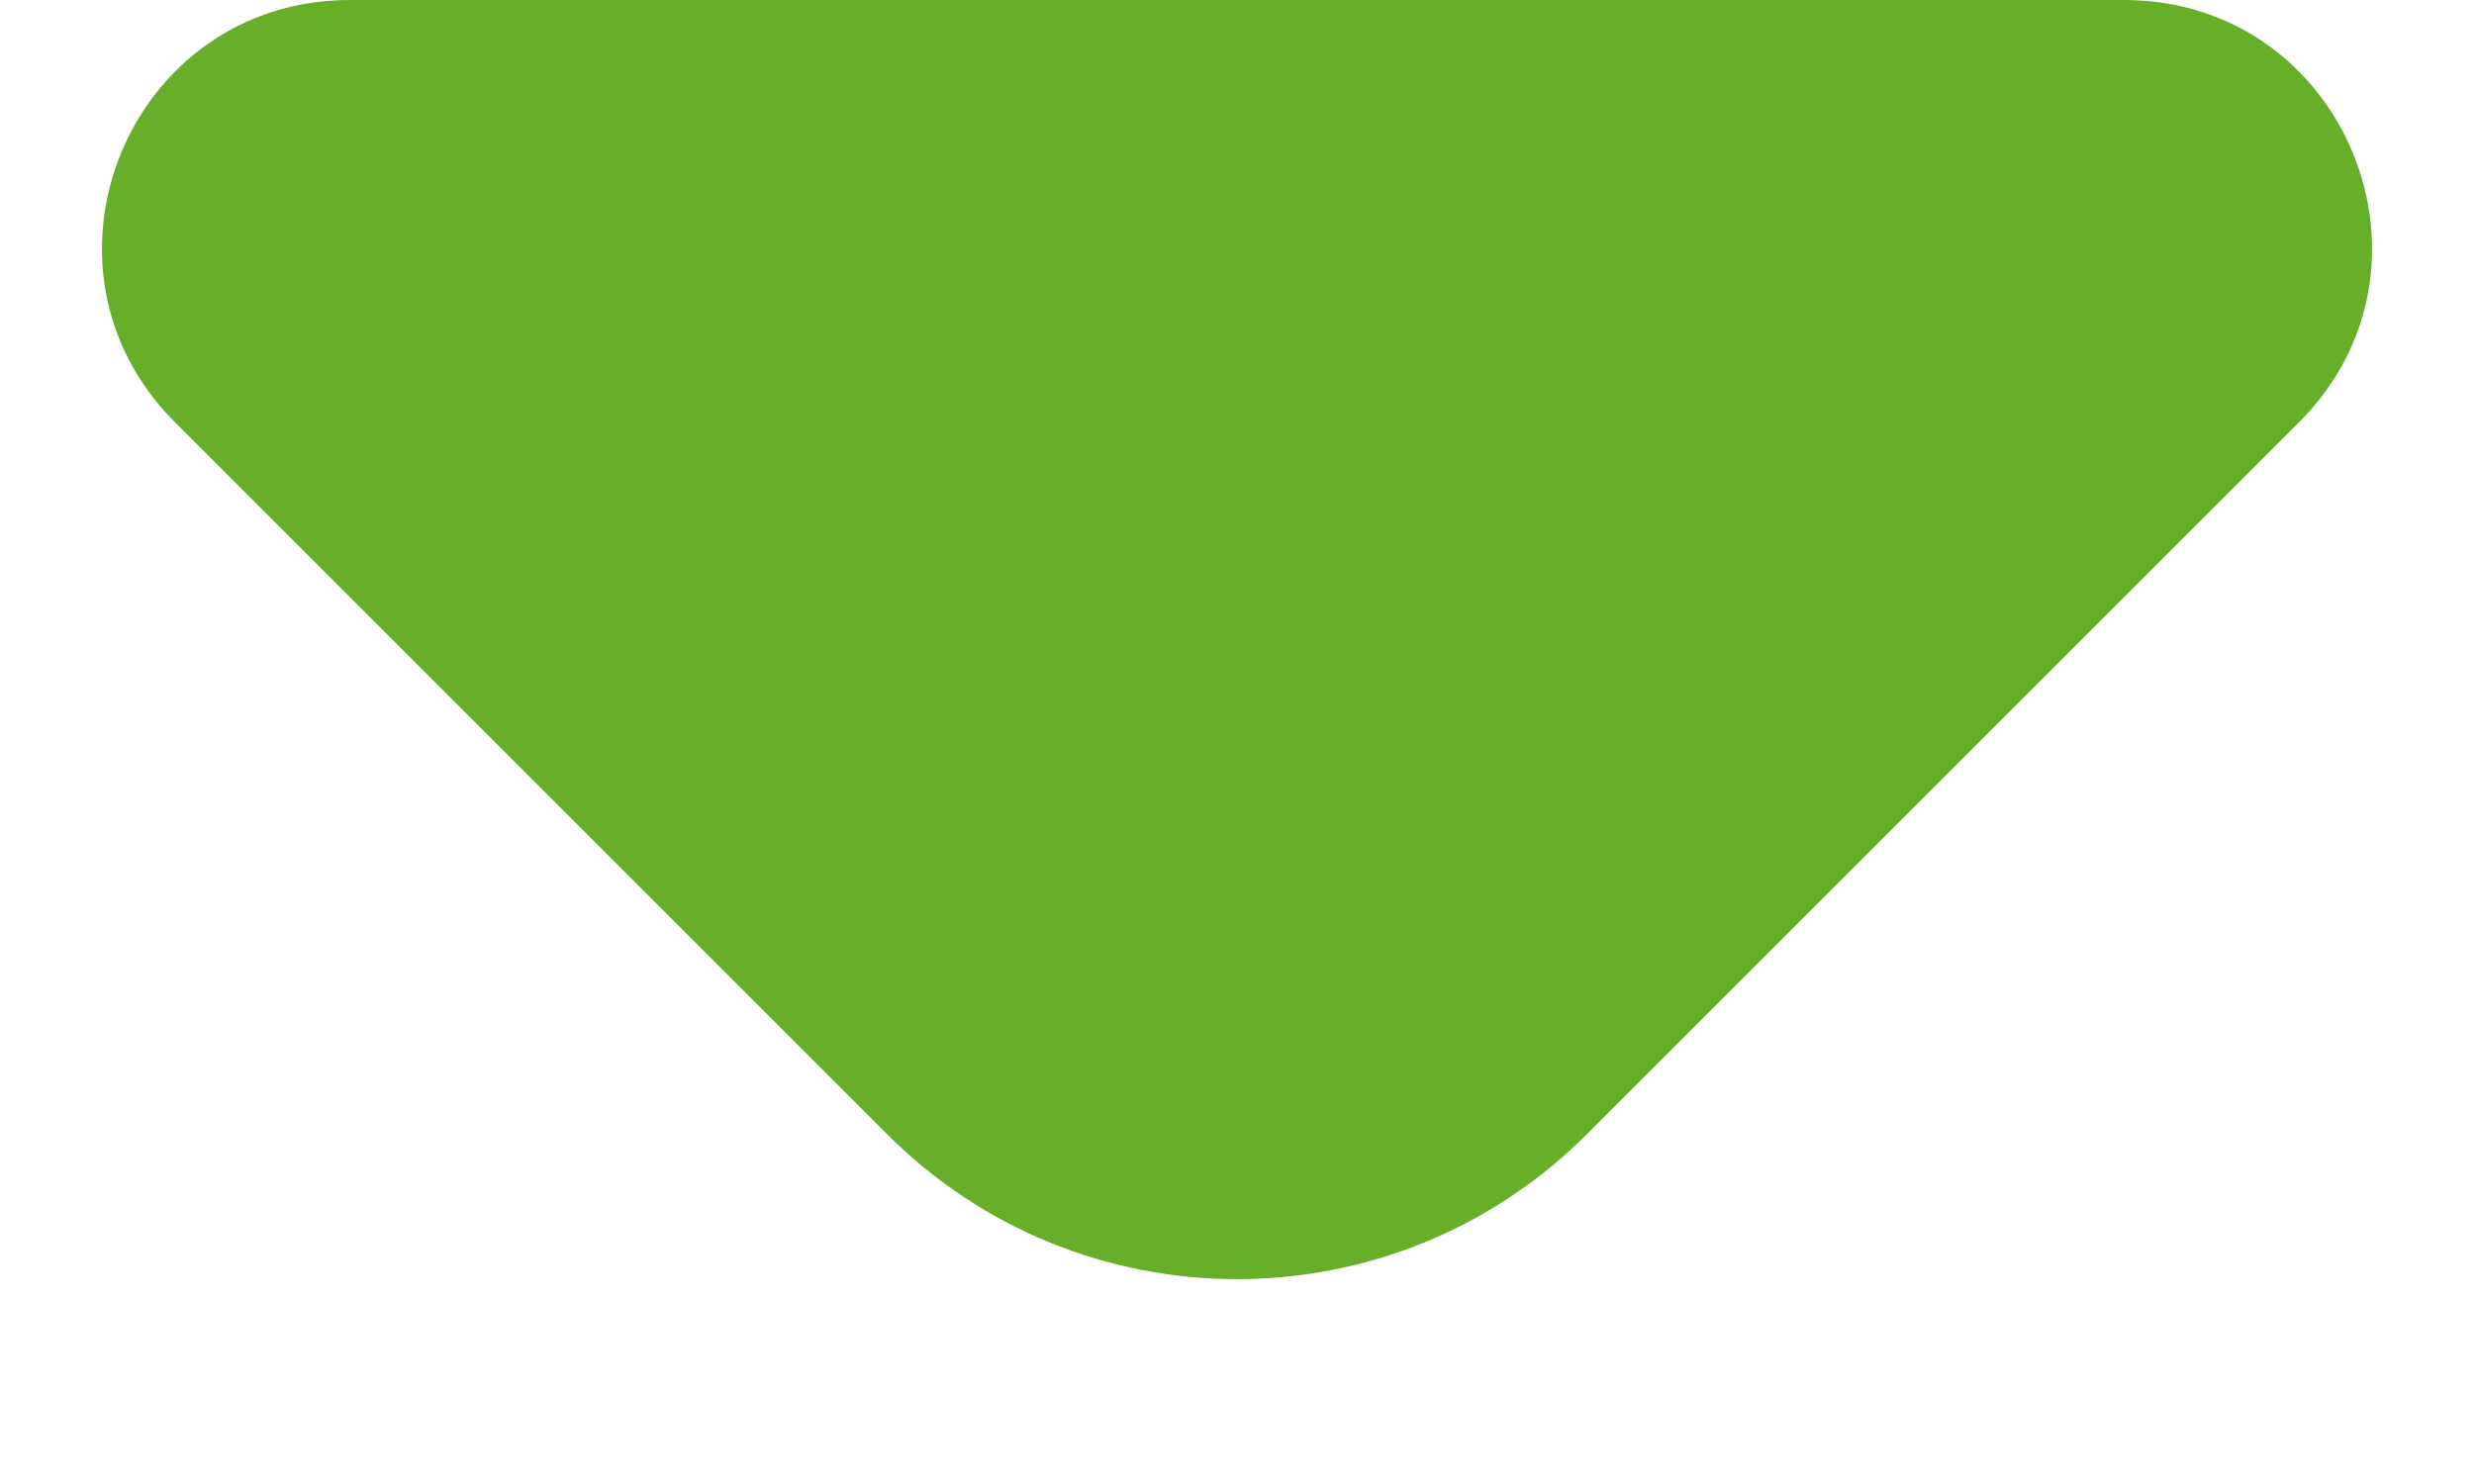 <svg width="10" height="6" viewBox="0 0 10 6" fill="none" xmlns="http://www.w3.org/2000/svg">
<path d="M6.414 4.586C5.633 5.367 4.367 5.367 3.586 4.586L0.707 1.707C0.077 1.077 0.523 0 1.414 0H8.586C9.477 0 9.923 1.077 9.293 1.707L6.414 4.586Z" fill="#67AF28"/>
</svg>

